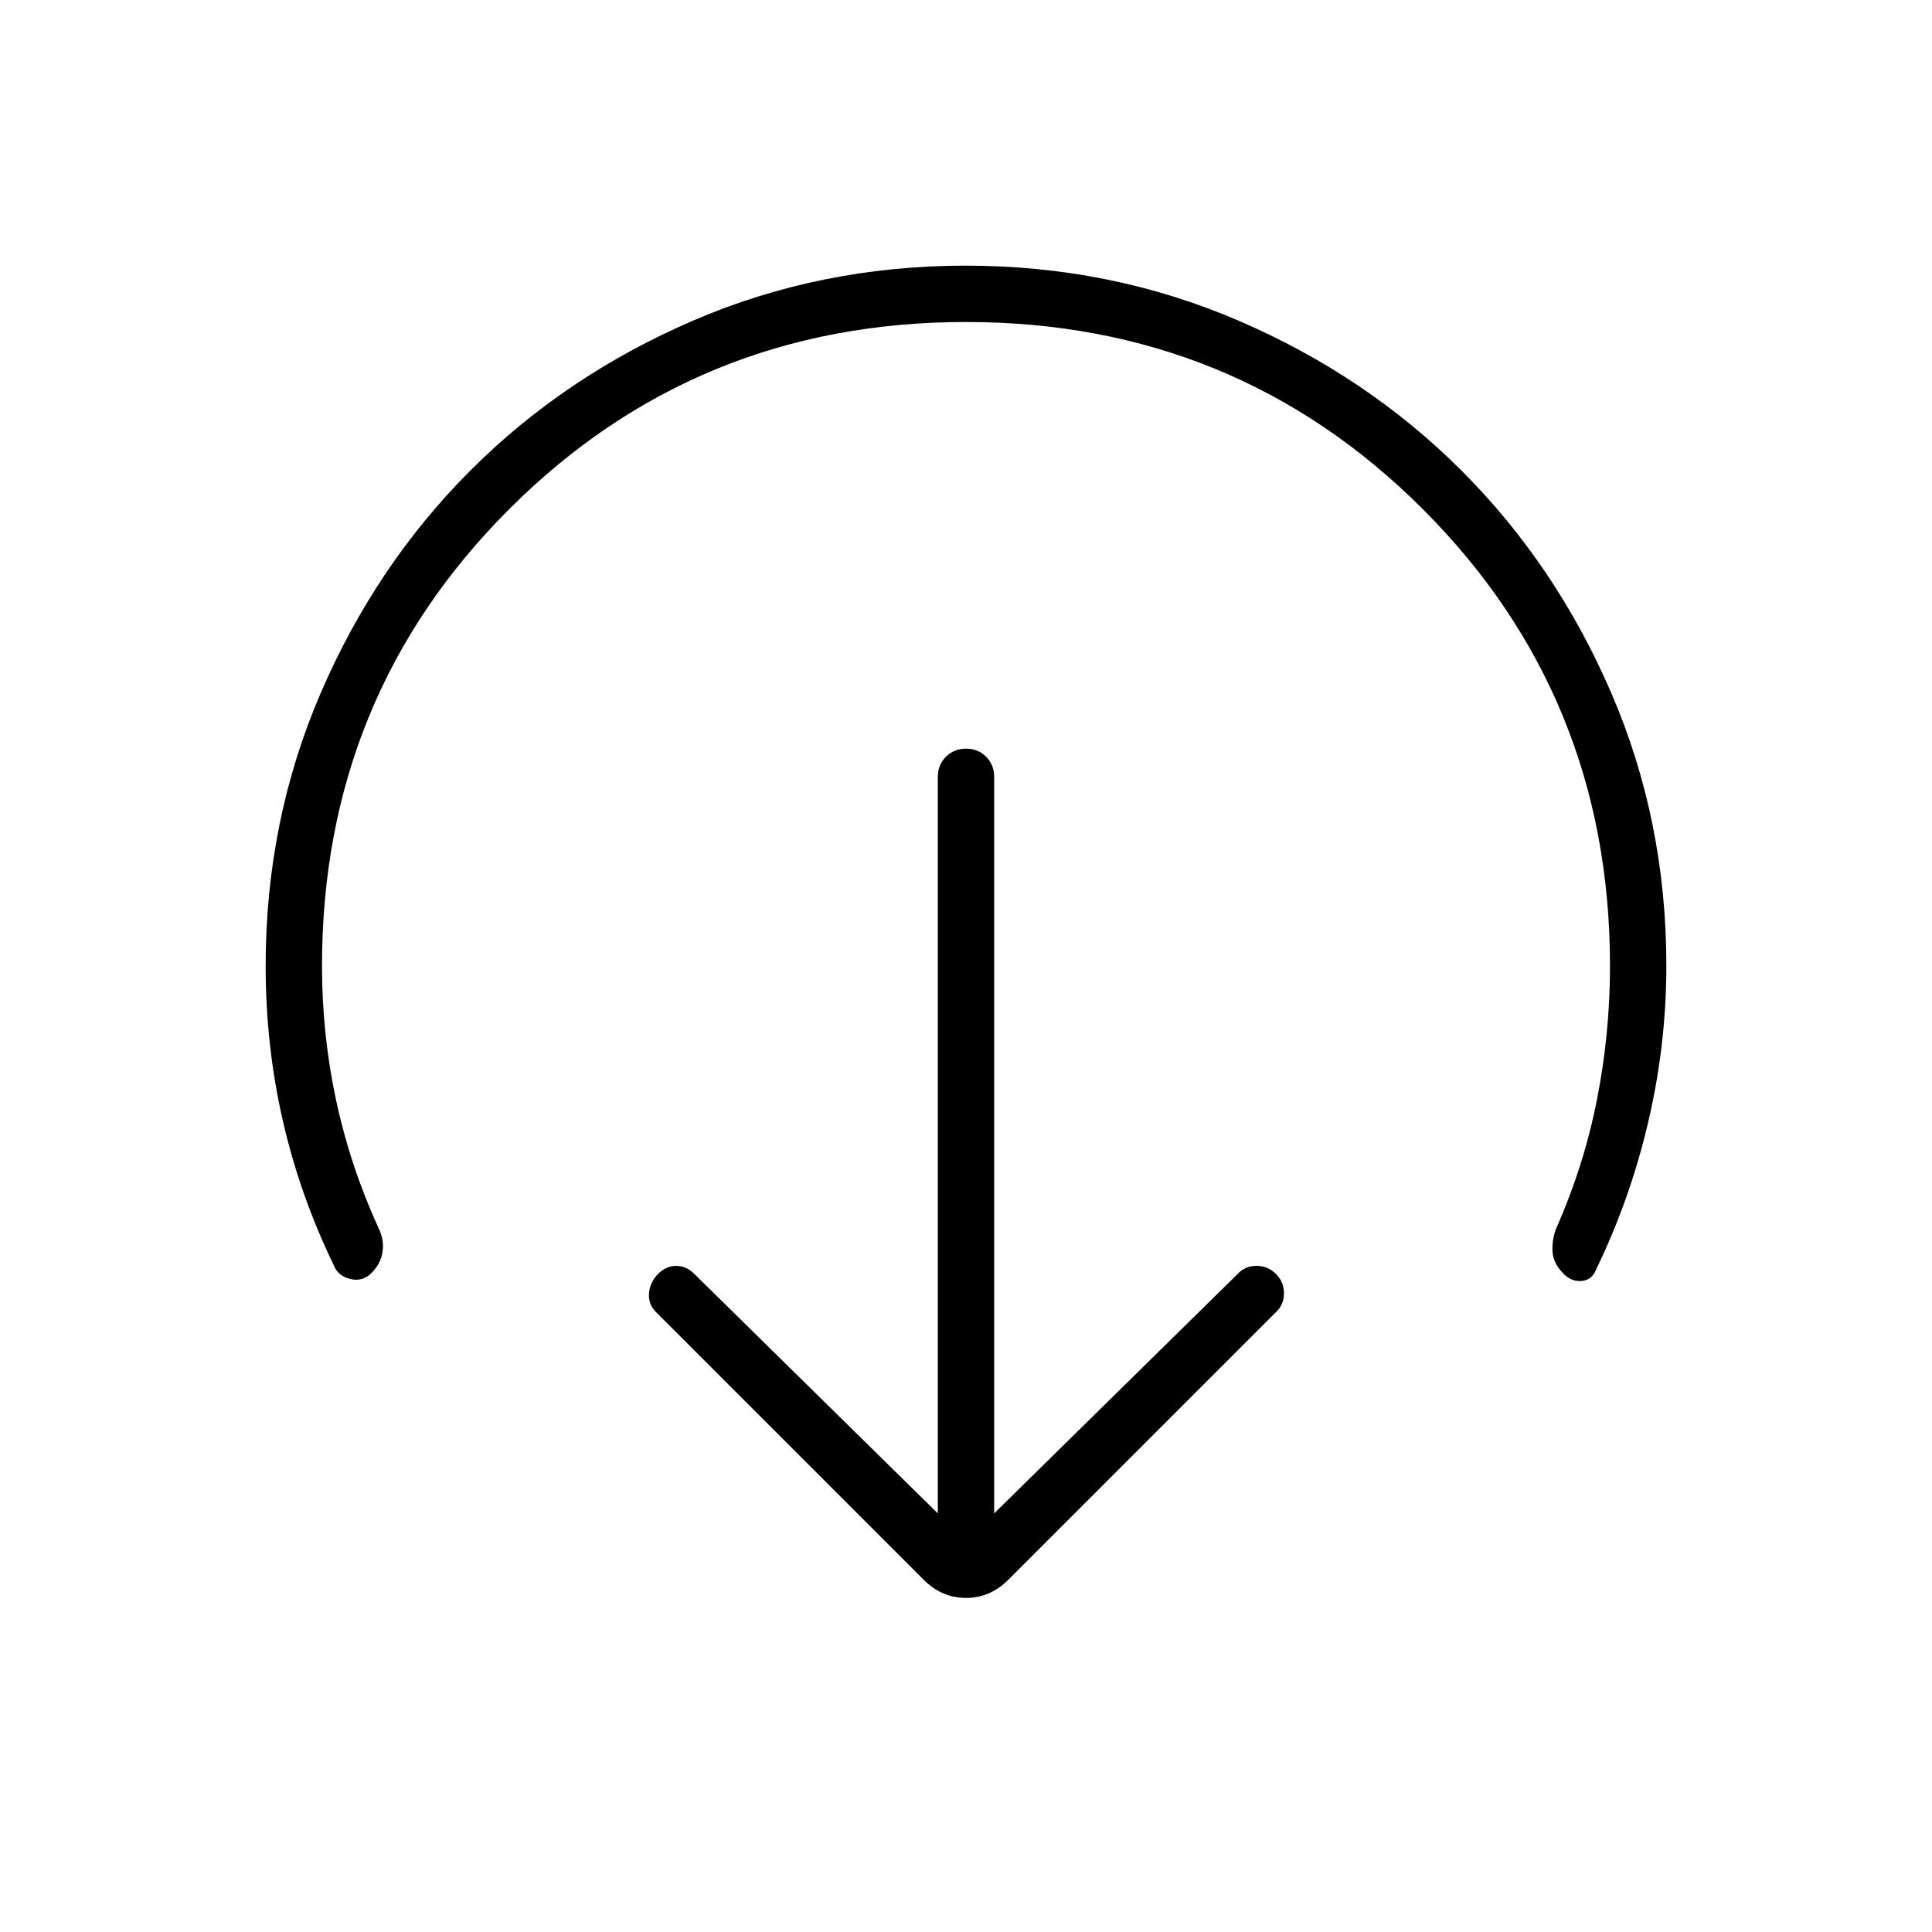 <svg xmlns="http://www.w3.org/2000/svg" height="24" viewBox="0 -960 960 960" width="24"><path d="m494-208 121-119q3.667-4 9.333-4 5.667 0 9.667 4t4 9.667q0 5.666-4 9.333L501-175q-9 9-21 9t-21-9L326-308q-4-4-3.5-9.5t4.5-9.5q4-4 9-4t9 4l121 119v-366q0-5.95 4.035-9.975 4.035-4.025 10-4.025t9.965 4.025q4 4.025 4 9.975v366Zm-14-592q-134 0-227 93t-93 227q0 34 7 66.681T188-350q3 6 2.083 12.051-.916 6.051-5.683 10.678Q180-323 174-324.5t-8-6.5q-17-35-25.5-72.269Q132-440.538 132-480q0-72.21 27.391-135.72 27.392-63.51 74.348-110.49 46.957-46.98 110.435-74.385Q407.652-828 479.826-828q72.174 0 135.732 27.394 63.559 27.395 110.574 74.357 47.016 46.961 74.442 110.447Q828-552.317 828-480.135q0 39.135-9 77.635-9 38.5-26 73.5-2 5-7 5.5t-9-3.5q-5-5-5.5-10.5T773-349q14-31.481 20.5-64.484Q800-446.488 800-480q0-134-93-227t-227-93Z"/></svg>